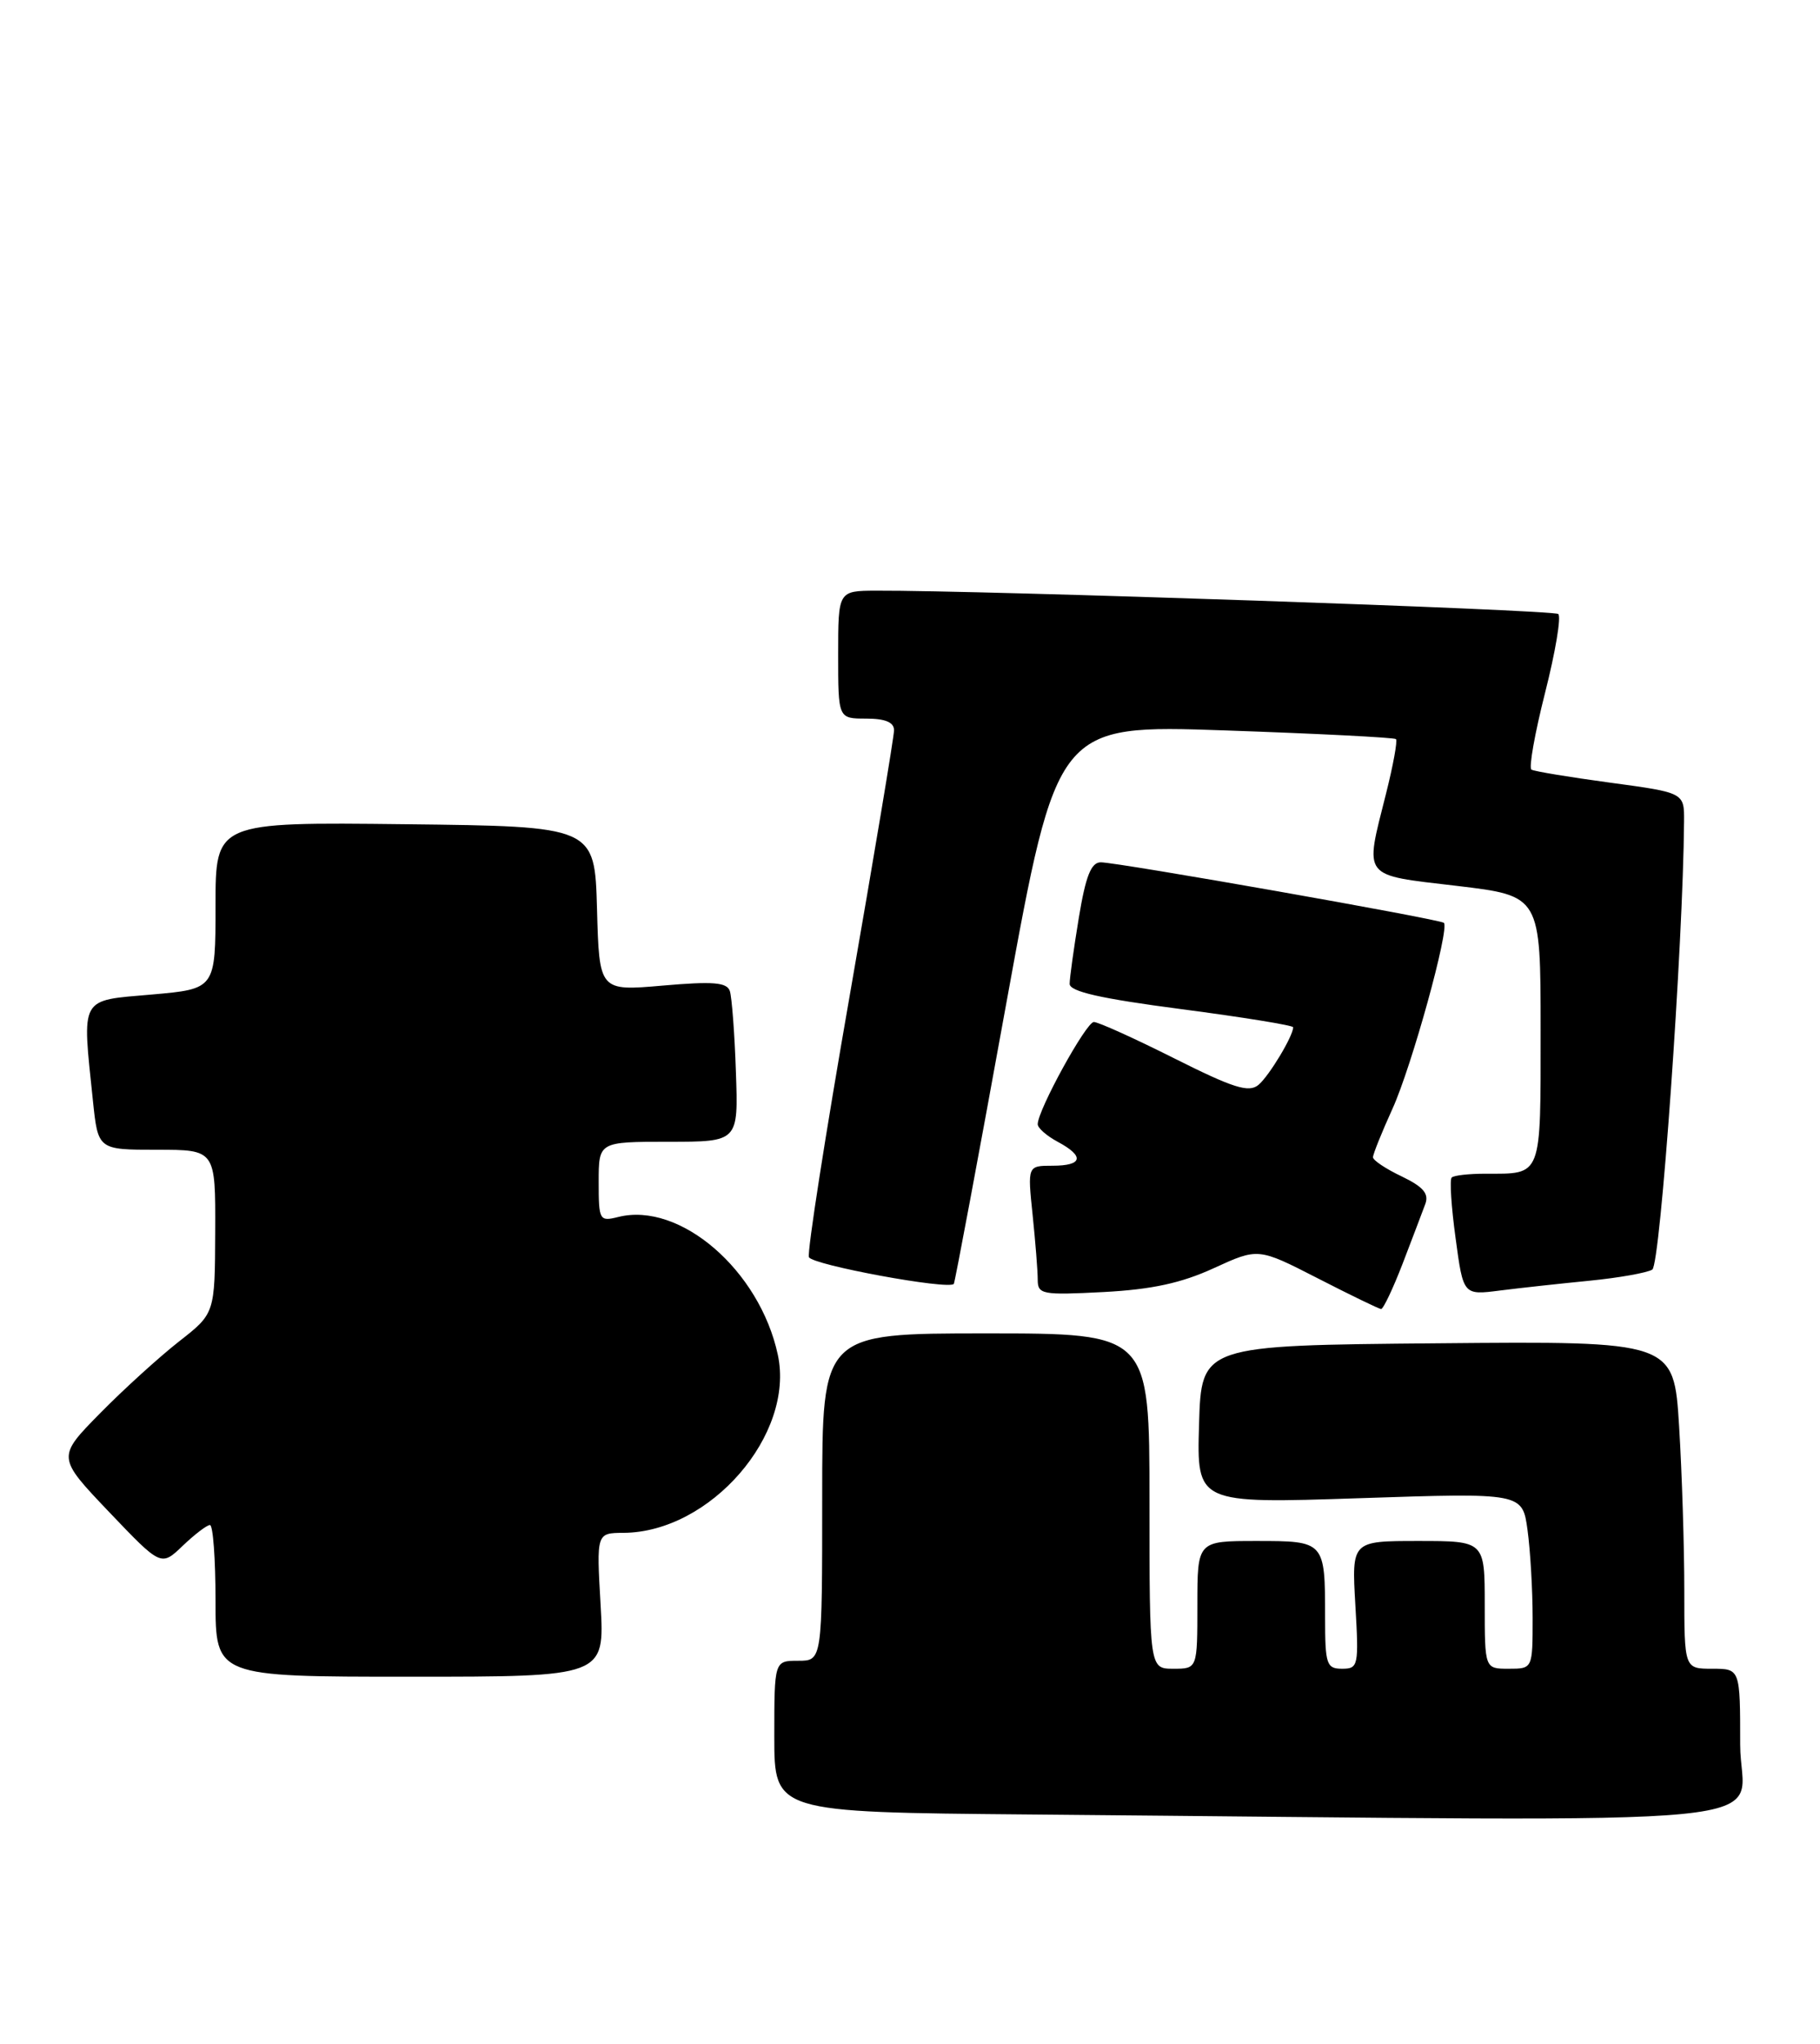 <?xml version="1.0" encoding="UTF-8" standalone="no"?>
<!DOCTYPE svg PUBLIC "-//W3C//DTD SVG 1.1//EN" "http://www.w3.org/Graphics/SVG/1.1/DTD/svg11.dtd" >
<svg xmlns="http://www.w3.org/2000/svg" xmlns:xlink="http://www.w3.org/1999/xlink" version="1.1" viewBox="0 0 228 256">
 <g >
 <path fill="currentColor"
d=" M 218.00 218.50 C 218.00 209.00 218.00 209.00 214.50 209.00 C 211.00 209.00 211.00 209.00 211.00 199.16 C 211.00 193.74 210.71 184.51 210.35 178.64 C 209.69 167.97 209.69 167.97 180.10 168.24 C 150.50 168.50 150.50 168.50 150.21 178.41 C 149.92 188.32 149.92 188.32 170.32 187.64 C 190.72 186.96 190.72 186.96 191.36 191.62 C 191.71 194.18 192.00 199.14 192.00 202.64 C 192.00 209.00 192.00 209.00 189.00 209.00 C 186.00 209.00 186.00 209.00 186.00 201.00 C 186.00 193.00 186.00 193.00 177.67 193.00 C 169.33 193.00 169.33 193.00 169.79 201.00 C 170.24 208.64 170.16 209.00 168.13 209.00 C 166.18 209.00 166.00 208.46 166.00 202.58 C 166.00 193.02 165.98 193.00 157.39 193.00 C 150.00 193.00 150.00 193.00 150.00 201.00 C 150.00 209.00 150.00 209.00 147.00 209.00 C 144.00 209.00 144.00 209.00 144.00 188.00 C 144.00 167.00 144.00 167.00 123.50 167.00 C 103.00 167.00 103.00 167.00 103.00 187.50 C 103.00 208.00 103.00 208.00 100.00 208.00 C 97.00 208.00 97.00 208.00 97.00 217.49 C 97.00 226.97 97.00 226.97 128.75 227.25 C 228.32 228.12 218.00 229.14 218.00 218.50 Z  M 75.24 201.00 C 74.72 192.00 74.72 192.00 78.11 191.98 C 88.99 191.91 99.60 179.66 97.44 169.67 C 95.16 159.08 85.18 150.48 77.45 152.42 C 75.09 153.01 75.00 152.84 75.00 148.02 C 75.00 143.00 75.00 143.00 83.75 143.00 C 92.50 143.00 92.50 143.00 92.19 134.25 C 92.03 129.44 91.68 124.88 91.43 124.12 C 91.06 123.03 89.34 122.89 83.02 123.44 C 75.07 124.13 75.07 124.13 74.79 113.82 C 74.50 103.50 74.50 103.50 50.75 103.23 C 27.00 102.96 27.00 102.96 27.00 113.41 C 27.00 123.86 27.00 123.86 19.00 124.56 C 9.90 125.35 10.27 124.69 11.64 137.85 C 12.28 144.00 12.28 144.00 19.64 144.00 C 27.00 144.00 27.00 144.00 26.96 154.25 C 26.92 164.50 26.92 164.50 22.44 168.00 C 19.98 169.93 15.52 173.97 12.54 177.00 C 7.13 182.50 7.13 182.50 13.65 189.35 C 20.18 196.20 20.18 196.20 22.89 193.60 C 24.39 192.17 25.92 191.00 26.30 191.00 C 26.69 191.00 27.00 195.28 27.00 200.50 C 27.00 210.00 27.00 210.00 51.37 210.00 C 75.75 210.00 75.75 210.00 75.24 201.00 Z  M 175.72 158.25 C 176.93 155.09 178.21 151.73 178.56 150.78 C 179.03 149.49 178.28 148.63 175.60 147.34 C 173.62 146.40 172.00 145.32 172.00 144.94 C 172.00 144.55 173.10 141.82 174.44 138.87 C 176.84 133.60 181.63 116.27 180.88 115.58 C 180.39 115.12 140.01 108.00 137.90 108.00 C 136.69 108.00 136.01 109.72 135.15 114.94 C 134.52 118.76 134.00 122.49 134.00 123.22 C 134.00 124.19 137.89 125.07 148.00 126.39 C 155.70 127.40 162.00 128.42 162.00 128.66 C 162.00 129.76 158.98 134.77 157.65 135.88 C 156.44 136.88 154.51 136.27 147.10 132.55 C 142.12 130.05 137.59 128.00 137.03 128.00 C 136.07 128.00 130.00 139.04 130.00 140.80 C 130.00 141.28 131.12 142.26 132.50 143.00 C 135.90 144.82 135.64 146.00 131.86 146.00 C 128.72 146.00 128.72 146.00 129.36 152.15 C 129.71 155.53 130.00 159.18 130.00 160.27 C 130.00 162.12 130.55 162.22 138.25 161.82 C 144.29 161.50 147.99 160.70 152.06 158.83 C 157.62 156.28 157.62 156.28 165.06 160.09 C 169.15 162.19 172.73 163.92 173.01 163.95 C 173.28 163.98 174.50 161.41 175.72 158.25 Z  M 199.15 160.40 C 202.80 160.04 206.33 159.41 206.99 159.01 C 208.01 158.37 210.85 118.38 210.97 102.89 C 211.00 99.28 211.00 99.28 201.75 98.03 C 196.66 97.34 192.21 96.61 191.85 96.39 C 191.50 96.18 192.27 91.85 193.56 86.76 C 194.85 81.68 195.60 77.24 195.21 76.90 C 194.59 76.37 122.86 73.92 109.75 73.98 C 105.00 74.00 105.00 74.00 105.00 82.00 C 105.00 90.00 105.00 90.00 108.50 90.00 C 110.90 90.00 112.00 90.46 112.00 91.46 C 112.00 92.26 109.50 107.18 106.46 124.62 C 103.41 142.06 101.10 156.83 101.34 157.45 C 101.72 158.42 118.84 161.58 119.49 160.80 C 119.62 160.63 122.59 144.81 126.07 125.63 C 132.42 90.76 132.42 90.76 153.46 91.48 C 165.03 91.88 174.67 92.37 174.88 92.57 C 175.09 92.77 174.53 95.85 173.63 99.42 C 170.94 110.12 170.49 109.53 182.50 110.95 C 193.00 112.20 193.00 112.20 193.00 128.99 C 193.00 147.62 193.24 147.00 186.08 147.00 C 184.02 147.00 182.12 147.21 181.86 147.48 C 181.59 147.74 181.81 151.16 182.35 155.08 C 183.31 162.22 183.31 162.22 187.91 161.63 C 190.43 161.31 195.49 160.76 199.15 160.40 Z "/>
</g>
</svg>